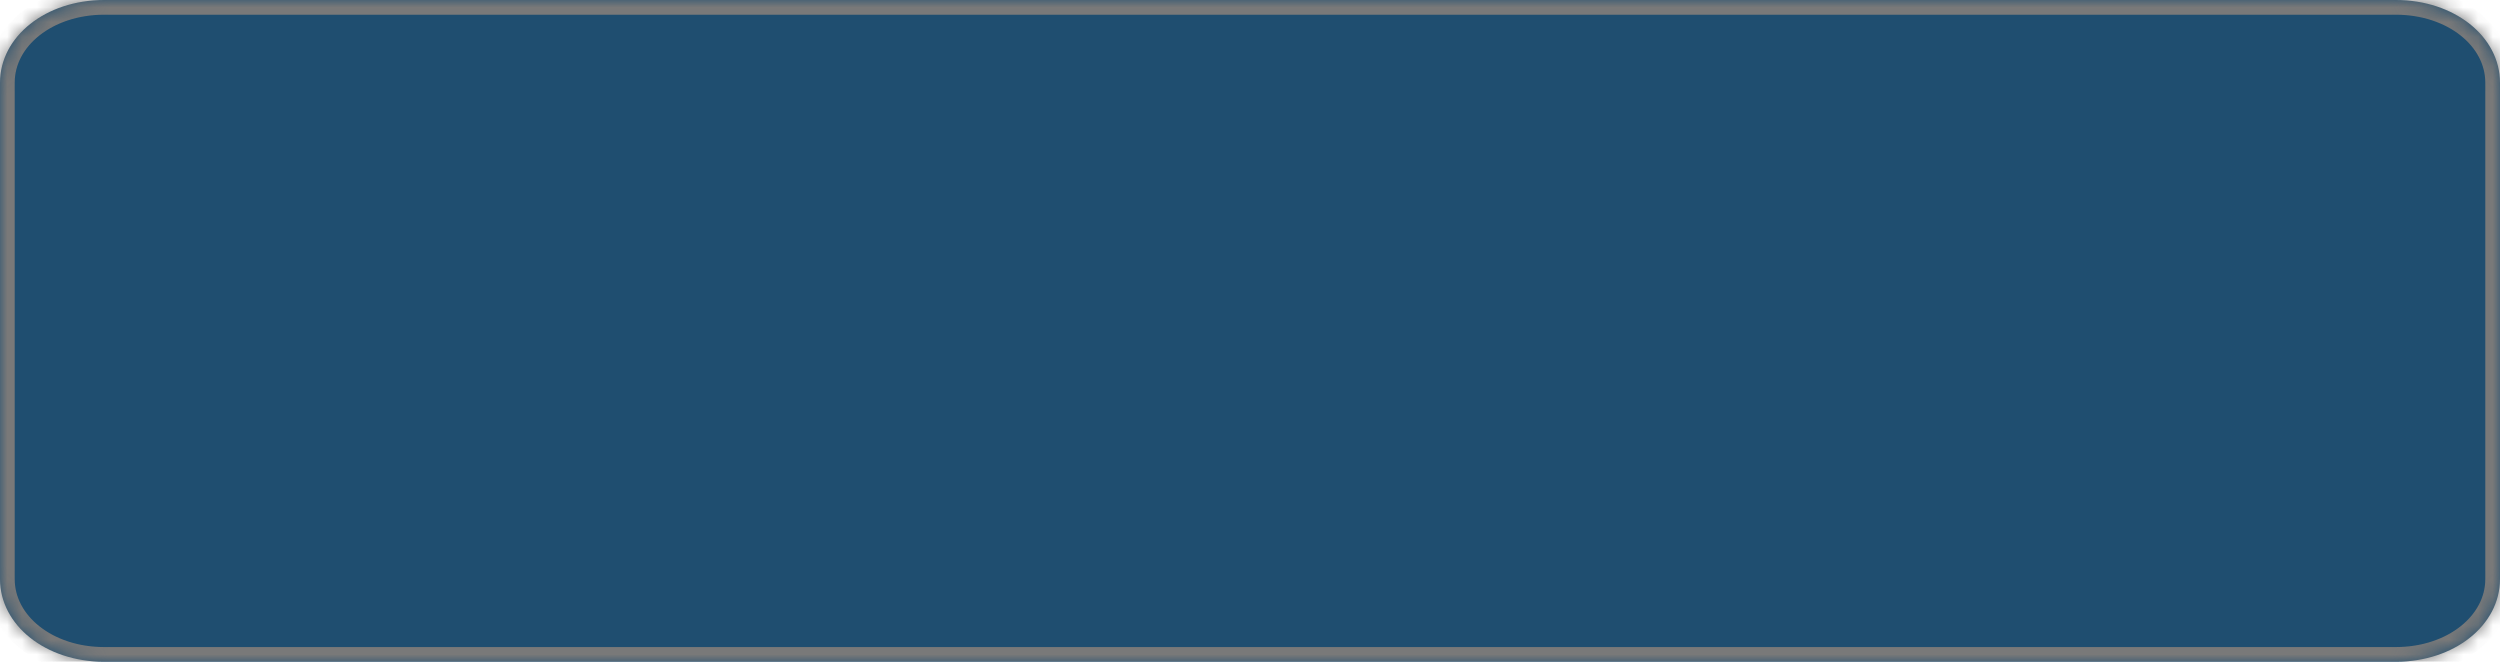 ﻿<?xml version="1.0" encoding="utf-8"?>
<svg version="1.1" xmlns:xlink="http://www.w3.org/1999/xlink" width="170px" height="45px" xmlns="http://www.w3.org/2000/svg">
  <defs>
    <mask fill="white" id="clip2673">
      <path d="M 0 39.375  L 0 5.625  C 0 2.475  3.117 0  7.083 0  L 81.104 0  L 162.917 0  C 166.883 0  170 2.475  170 5.625  L 170 39.375  C 170 42.525  166.883 45  162.917 45  L 94.769 45  L 7.083 45  C 3.117 45  0 42.525  0 39.375  Z " fill-rule="evenodd" />
    </mask>
  </defs>
  <g transform="matrix(1 0 0 1 -1189 -53 )">
    <path d="M 0 39.375  L 0 5.625  C 0 2.475  3.117 0  7.083 0  L 81.104 0  L 162.917 0  C 166.883 0  170 2.475  170 5.625  L 170 39.375  C 170 42.525  166.883 45  162.917 45  L 94.769 45  L 7.083 45  C 3.117 45  0 42.525  0 39.375  Z " fill-rule="nonzero" fill="#1f4e70" stroke="none" transform="matrix(1 0 0 1 1189 53 )" />
    <path d="M 0 39.375  L 0 5.625  C 0 2.475  3.117 0  7.083 0  L 81.104 0  L 162.917 0  C 166.883 0  170 2.475  170 5.625  L 170 39.375  C 170 42.525  166.883 45  162.917 45  L 94.769 45  L 7.083 45  C 3.117 45  0 42.525  0 39.375  Z " stroke-width="2" stroke="#797979" fill="none" transform="matrix(1 0 0 1 1189 53 )" mask="url(#clip2673)" />
  </g>
</svg>